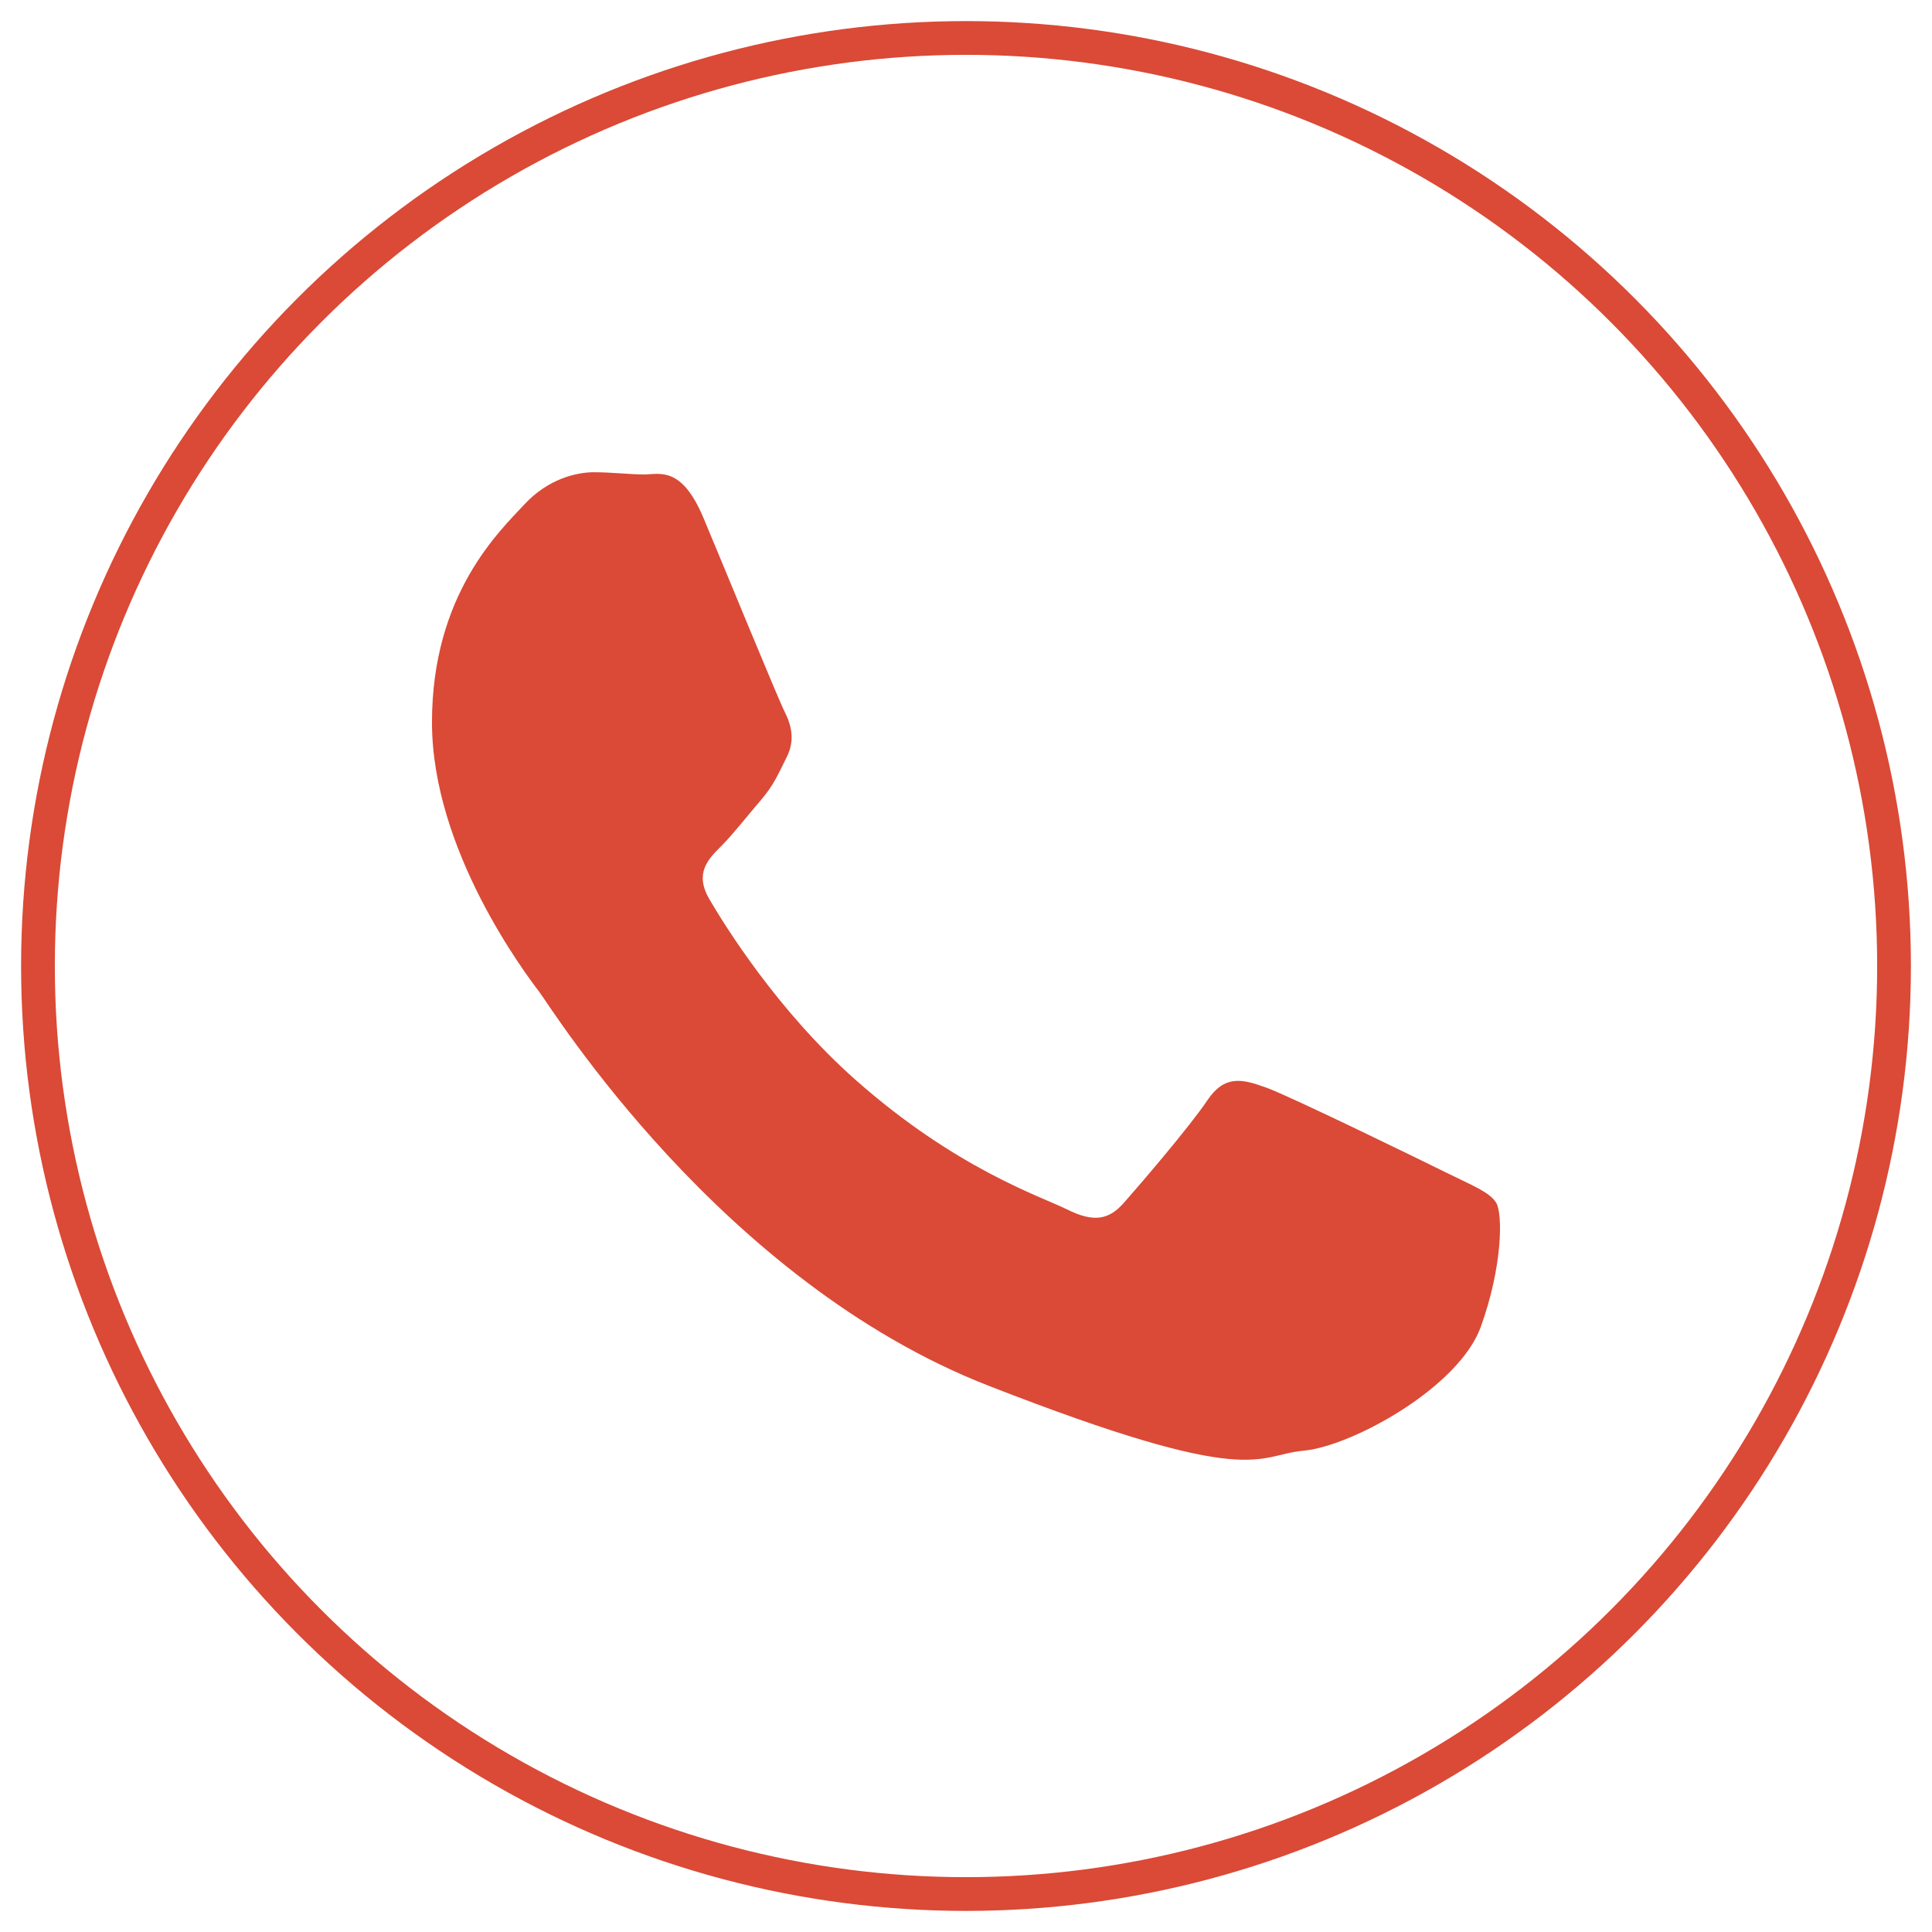 <?xml version="1.0" encoding="utf-8"?>
<!-- Generator: Adobe Illustrator 15.1.0, SVG Export Plug-In . SVG Version: 6.00 Build 0)  -->
<!DOCTYPE svg PUBLIC "-//W3C//DTD SVG 1.1//EN" "http://www.w3.org/Graphics/SVG/1.1/DTD/svg11.dtd">
<svg version="1.1" id="Layer_1" xmlns="http://www.w3.org/2000/svg" xmlns:xlink="http://www.w3.org/1999/xlink" x="0px" y="0px"
	 width="229px" height="229.002px" viewBox="0 0 229 229.002" enable-background="new 0 0 229 229.002" xml:space="preserve">
<g>
	<circle fill="none" stroke="#DA4A36" stroke-width="4" stroke-miterlimit="10" cx="114.5" cy="114.5" r="110"/>
</g>
<g>
	<path fill="#DA4A36" d="M177.346,142.566c-0.791-1.285-2.864-2.056-5.979-3.605c-3.115-1.539-18.434-9.019-21.279-10.047
		c-2.855-1.031-4.933-1.552-7.006,1.543c-2.076,3.094-8.045,10.054-9.867,12.109c-1.818,2.076-3.634,2.328-6.75,0.781
		c-3.109-1.543-13.147-4.811-25.041-15.338c-9.257-8.189-15.51-18.301-17.328-21.401c-1.809-3.085-0.188-4.755,1.369-6.298
		c1.397-1.387,3.117-3.607,4.67-5.41c1.564-1.805,2.082-3.094,3.112-5.153c1.046-2.063,0.521-3.869-0.26-5.421
		c-0.78-1.545-7.007-16.746-9.604-22.935c-2.592-6.188-5.186-5.157-7.008-5.157c-1.812,0-3.888-0.26-5.969-0.26
		c-2.074,0-5.451,0.773-8.305,3.872c-2.854,3.091-10.898,10.571-10.898,25.771c0,15.207,11.159,29.896,12.721,31.956
		c1.551,2.058,21.536,34.281,53.194,46.657c31.67,12.368,31.67,8.239,37.382,7.722c5.703-0.512,18.42-7.471,21.021-14.684
		C178.122,150.047,178.122,143.861,177.346,142.566z"/>
</g>
</svg>
